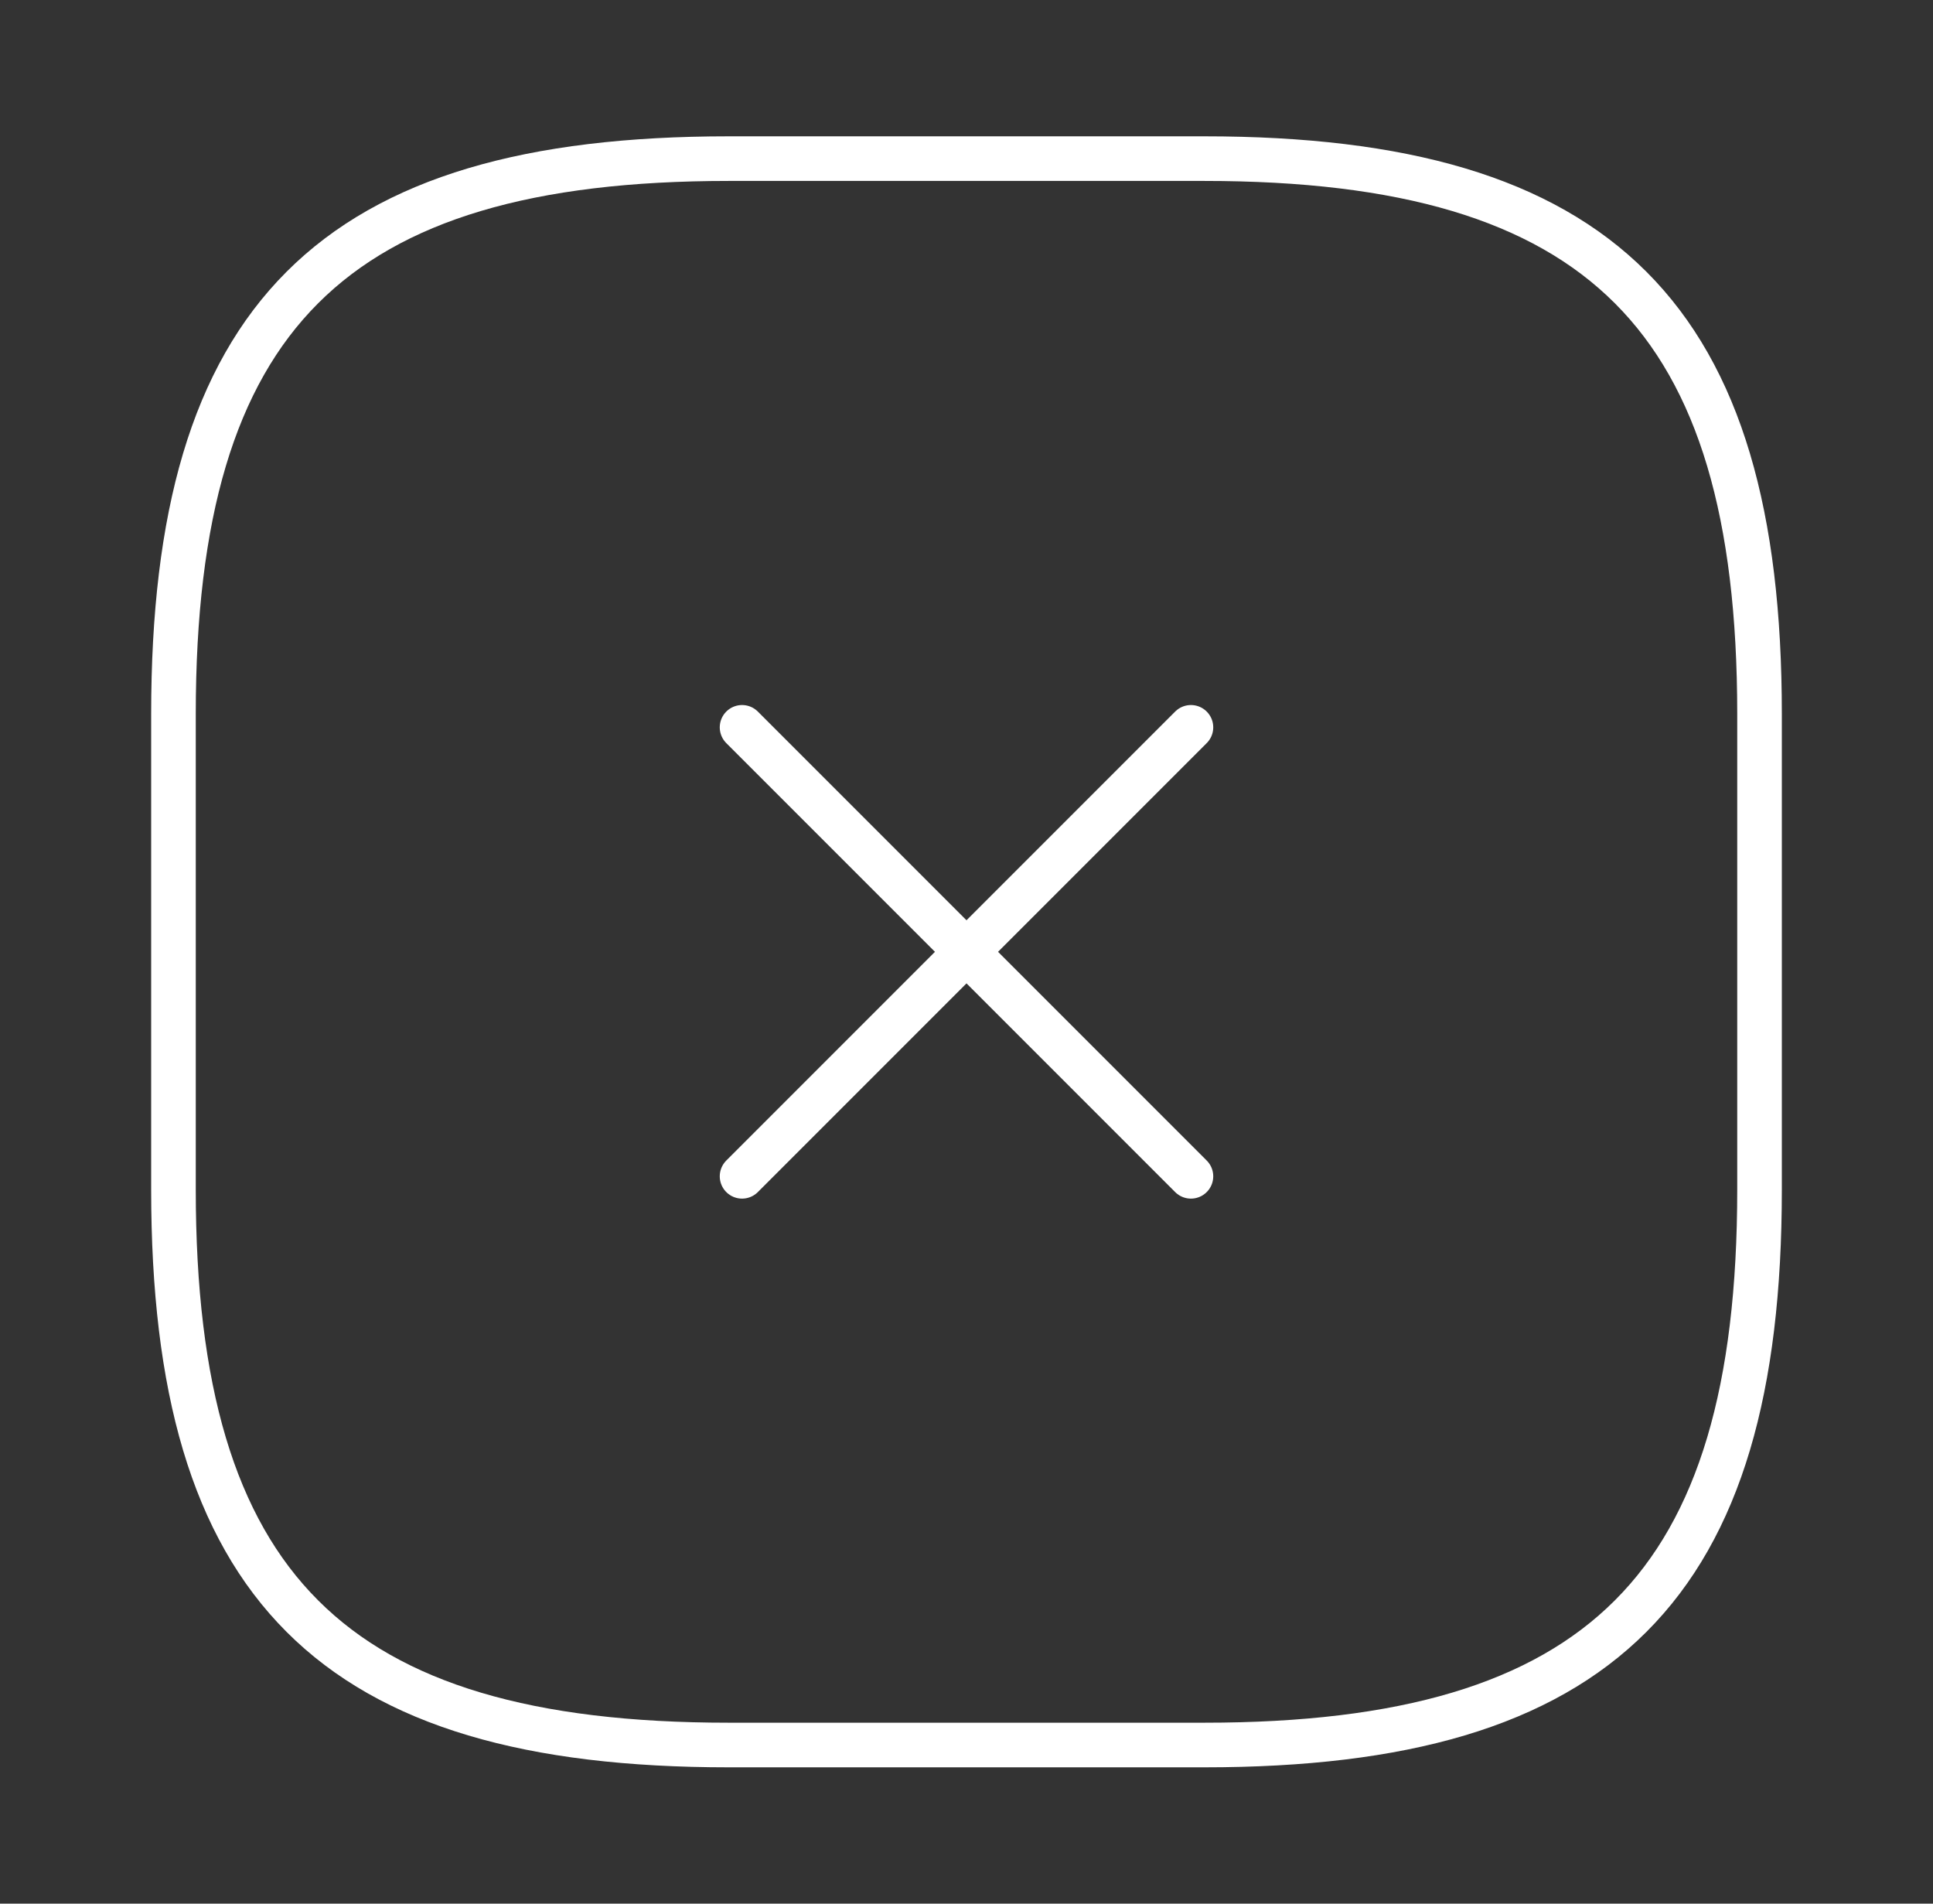 <svg width="65" height="64" viewBox="0 0 65 64" fill="none" xmlns="http://www.w3.org/2000/svg">
<rect x="0" y="0" width="65" height="64" fill="#333333" stroke="none"/>
<path d="M24.953 39.547L40.047 24.453" stroke="white" stroke-width="1.5" stroke-linecap="round" stroke-linejoin="round"/>
<path d="M40.047 39.547L24.953 24.453" stroke="white" stroke-width="1.5" stroke-linecap="round" stroke-linejoin="round"/>
<path d="M24.5 58.667H40.5C53.833 58.667 59.167 53.334 59.167 40V24C59.167 10.667 53.833 5.333 40.5 5.333H24.5C11.167 5.333 5.833 10.667 5.833 24V40C5.833 53.334 11.167 58.667 24.5 58.667Z" stroke="white" stroke-width="1.5" stroke-linecap="round" stroke-linejoin="round"/>
</svg>
